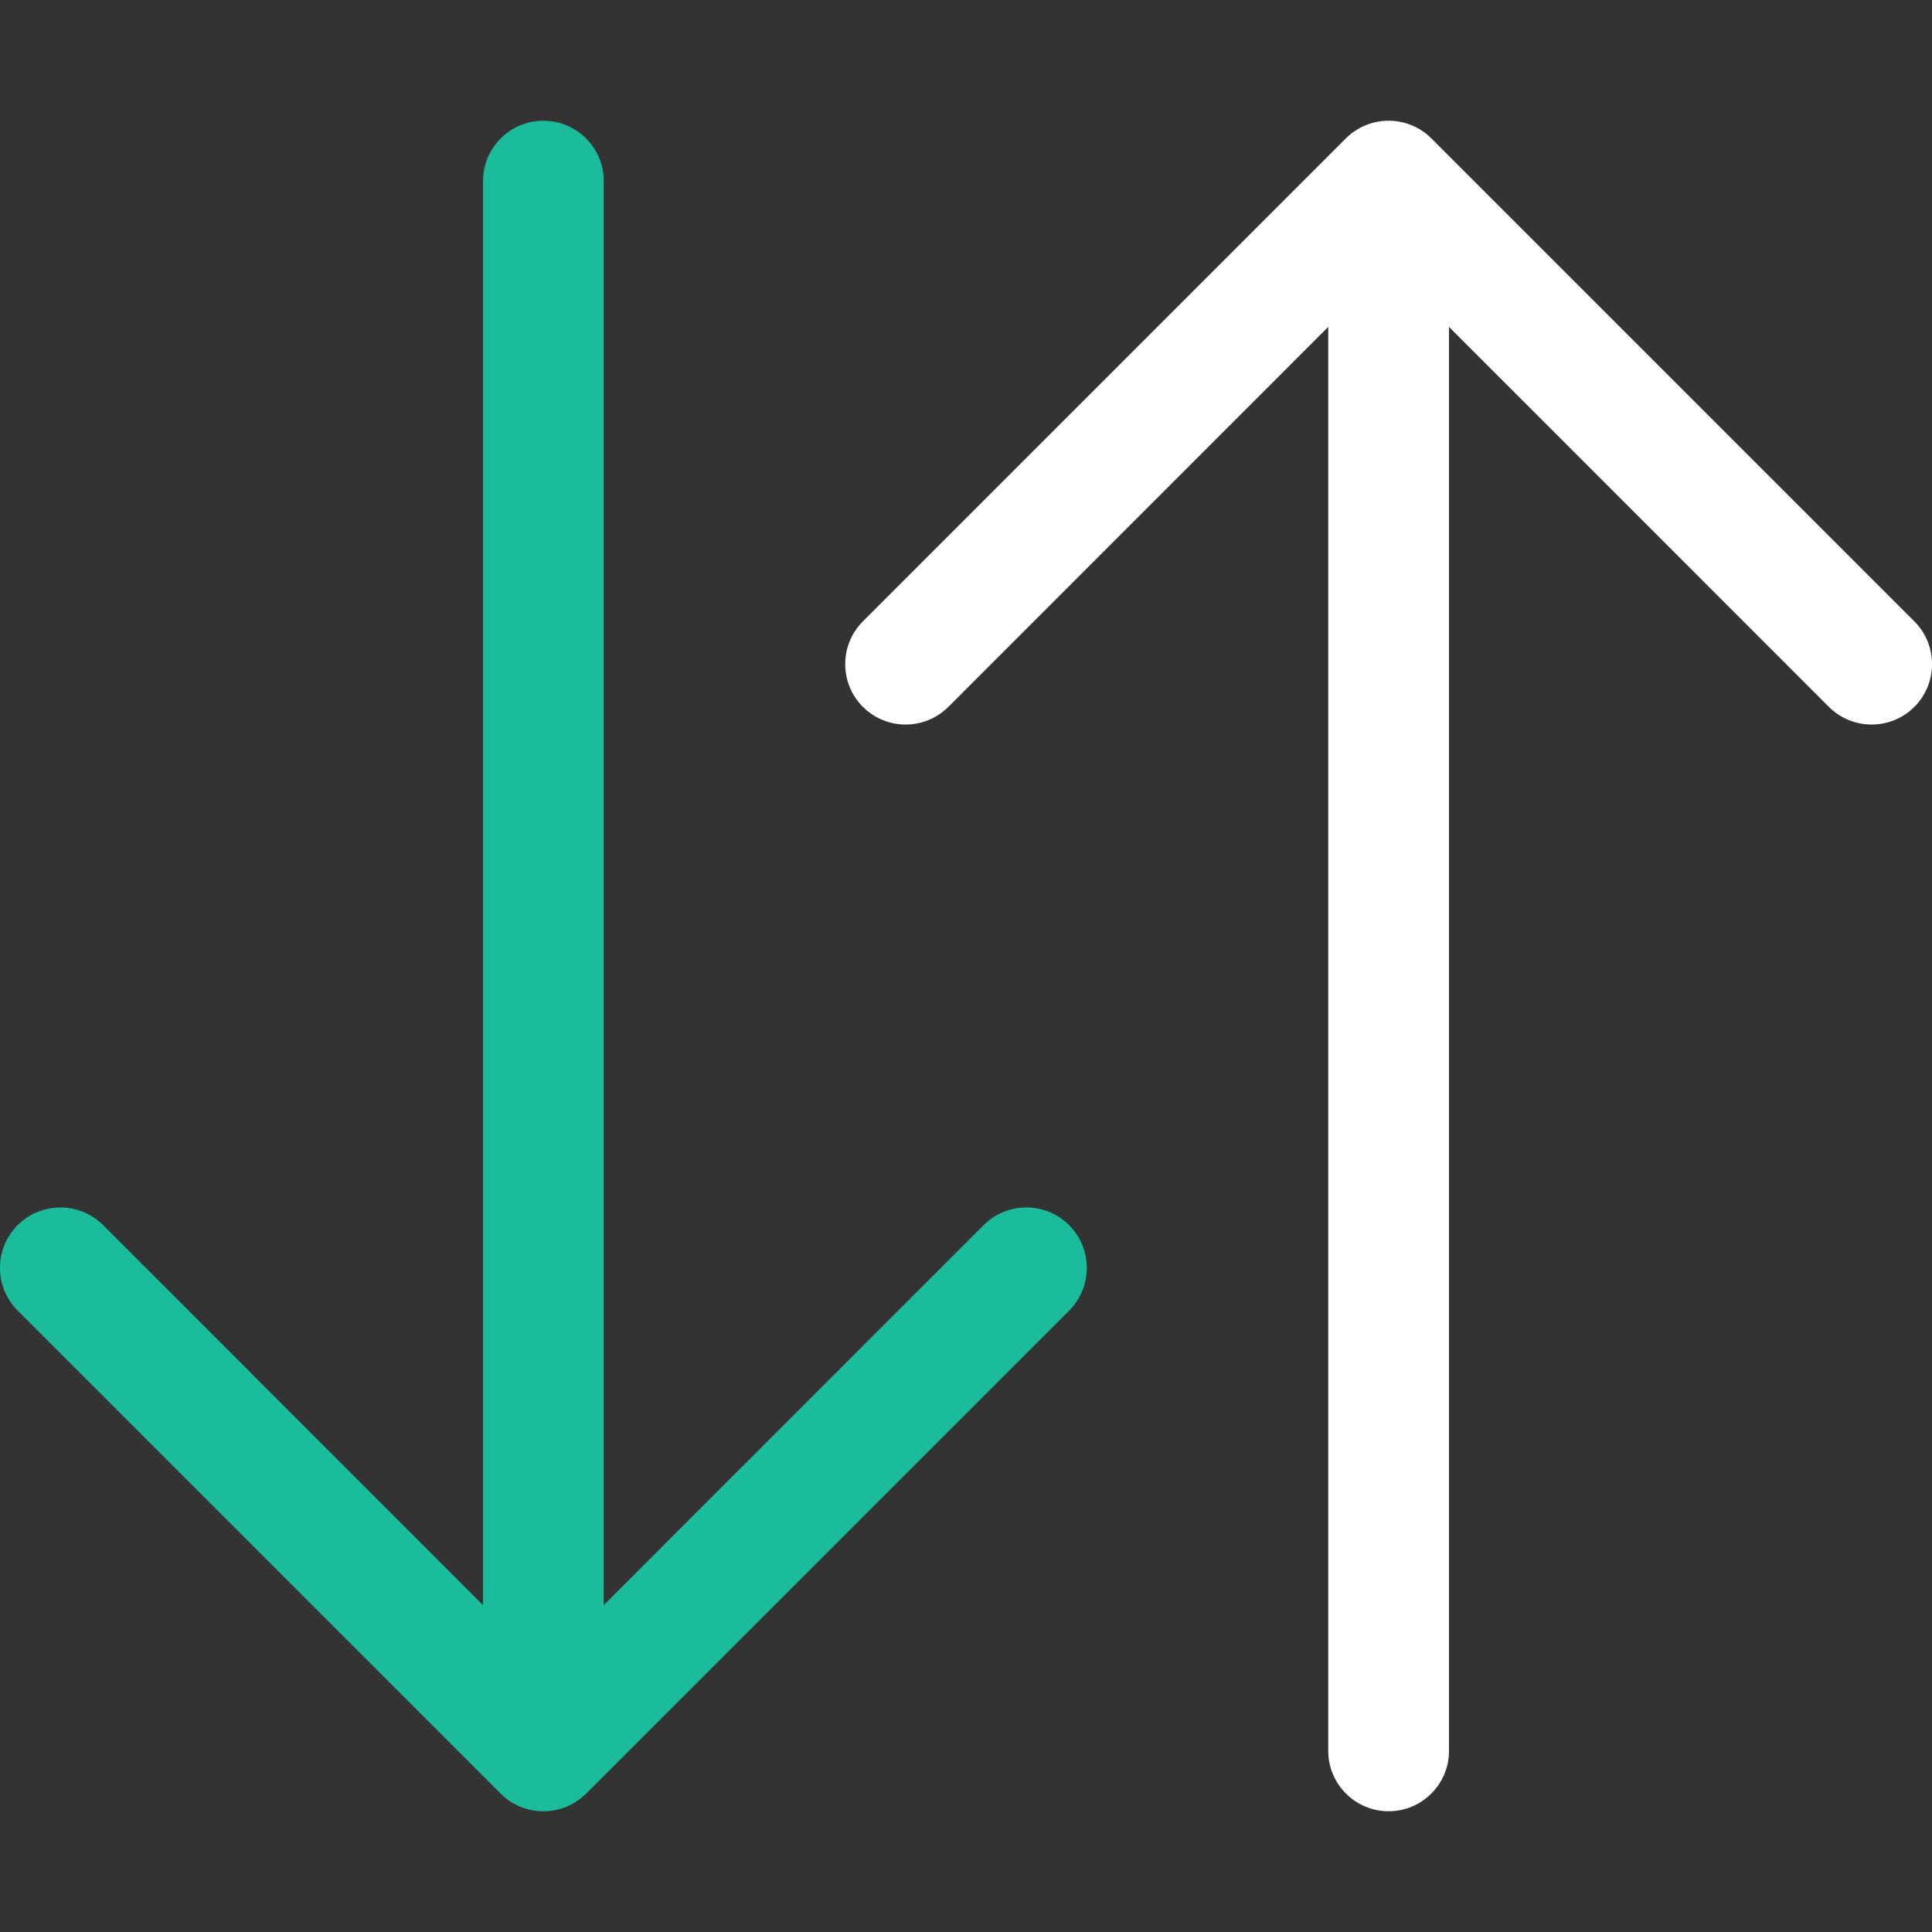 <svg width="16" height="16" viewBox="0 0 16 16" fill="none" xmlns="http://www.w3.org/2000/svg">
<rect x="0" y="0" width="16" height="16" fill="#333333" stroke="none"/>
<path fill-rule="evenodd" clip-rule="evenodd" d="M11.5 15C11.776 15 12 14.776 12 14.5V2.707L15.146 5.854C15.342 6.049 15.658 6.049 15.854 5.854C16.049 5.658 16.049 5.342 15.854 5.146L11.854 1.146C11.658 0.951 11.342 0.951 11.146 1.146L7.146 5.146C6.951 5.342 6.951 5.658 7.146 5.854C7.342 6.049 7.658 6.049 7.854 5.854L11 2.707V14.5C11 14.776 11.224 15 11.5 15Z" fill="white"/>
<path fill-rule="evenodd" clip-rule="evenodd" d="M4.5 1C4.776 1 5 1.224 5 1.5V13.293L8.146 10.146C8.342 9.951 8.658 9.951 8.854 10.146C9.049 10.342 9.049 10.658 8.854 10.854L4.854 14.854C4.658 15.049 4.342 15.049 4.146 14.854L0.146 10.854C-0.049 10.658 -0.049 10.342 0.146 10.146C0.342 9.951 0.658 9.951 0.854 10.146L4 13.293V1.5C4 1.224 4.224 1 4.5 1Z" fill="#1ABC9C"/>
</svg>
